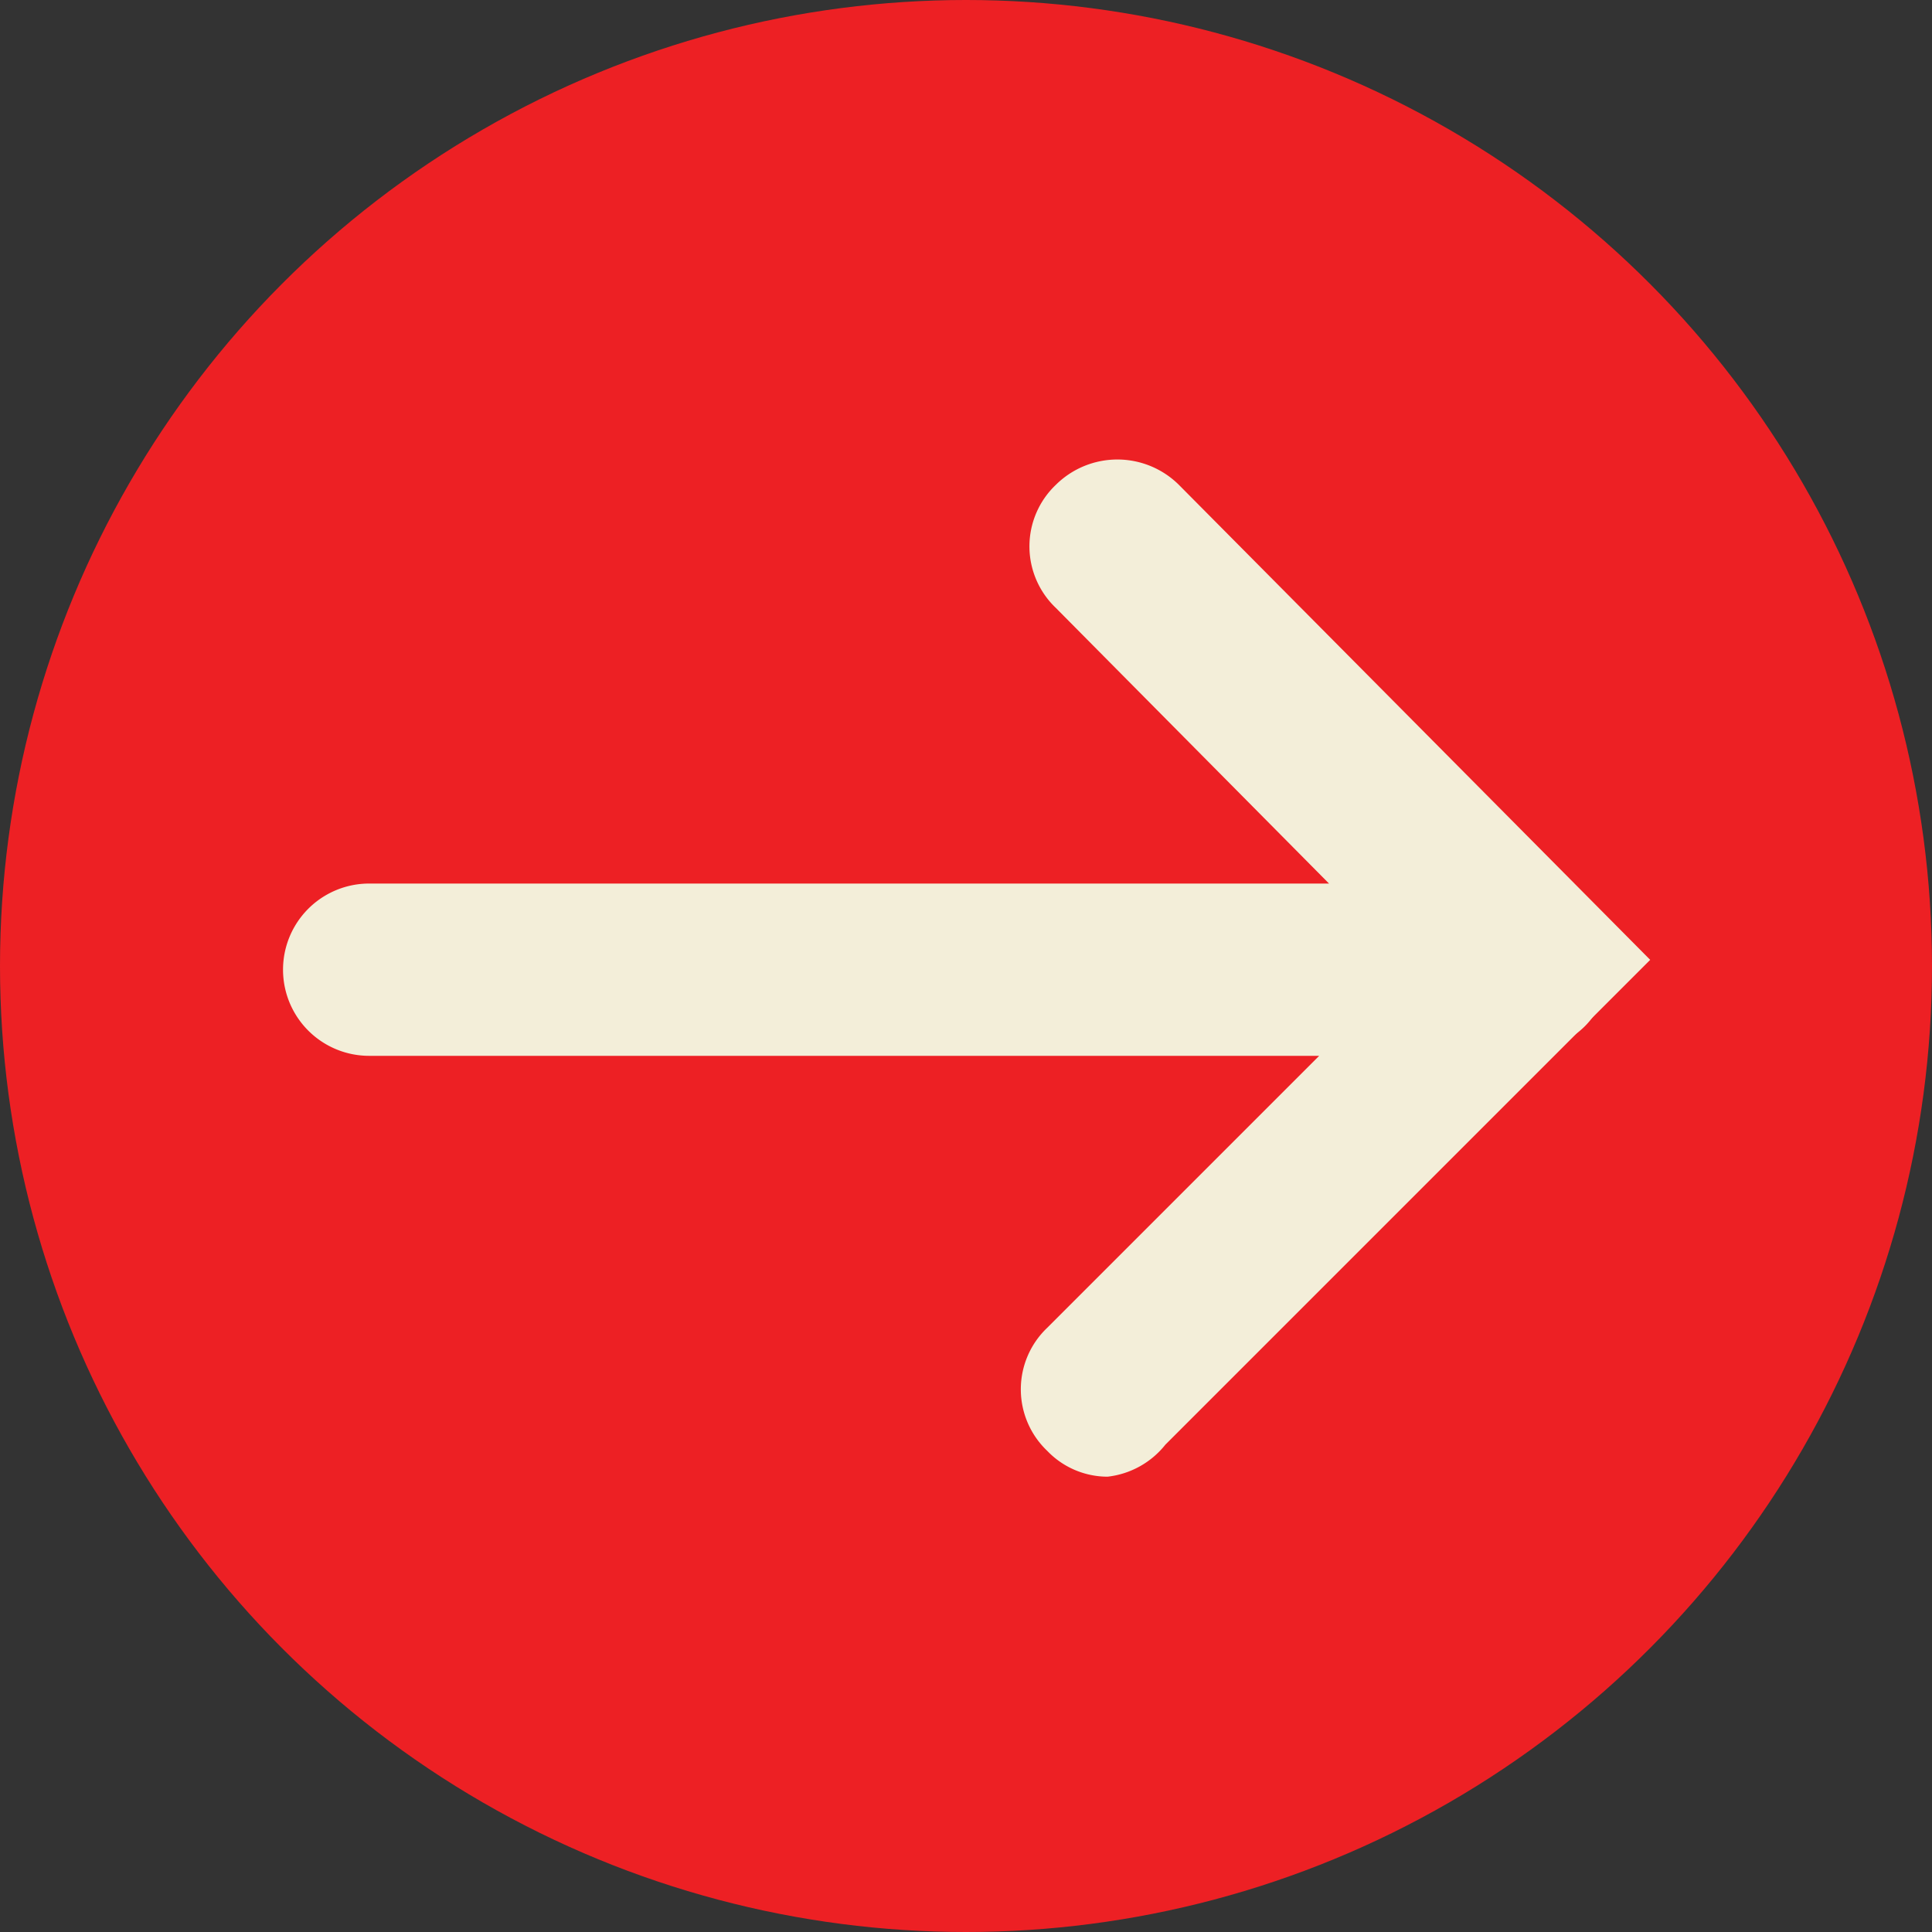 <svg xmlns="http://www.w3.org/2000/svg" viewBox="0 0 15.7 15.7"><rect x="0" y="0" width="15.7" height="15.7" fill="#333333" stroke="none"/><defs><style>.cls-1{fill:#ed2024;}.cls-2{fill:#f3eed9;}</style></defs><title>Asset 7</title><g id="Layer_2" data-name="Layer 2"><g id="Layer_1-2" data-name="Layer 1"><circle class="cls-1" cx="7.85" cy="7.85" r="7.85"/><path class="cls-2" d="M13.41,7.8,9.47,11.74A.7.7,0,0,1,9,12a.68.68,0,0,1-.49-.21.69.69,0,0,1,0-1l2.21-2.21H3a.7.7,0,0,1,0-1.4h7.8L8.58,4.94a.69.69,0,0,1,0-1,.71.71,0,0,1,1,0Z"/><path class="cls-2" d="M13,8.17a.63.63,0,0,1-.29.29Z"/></g></g></svg>